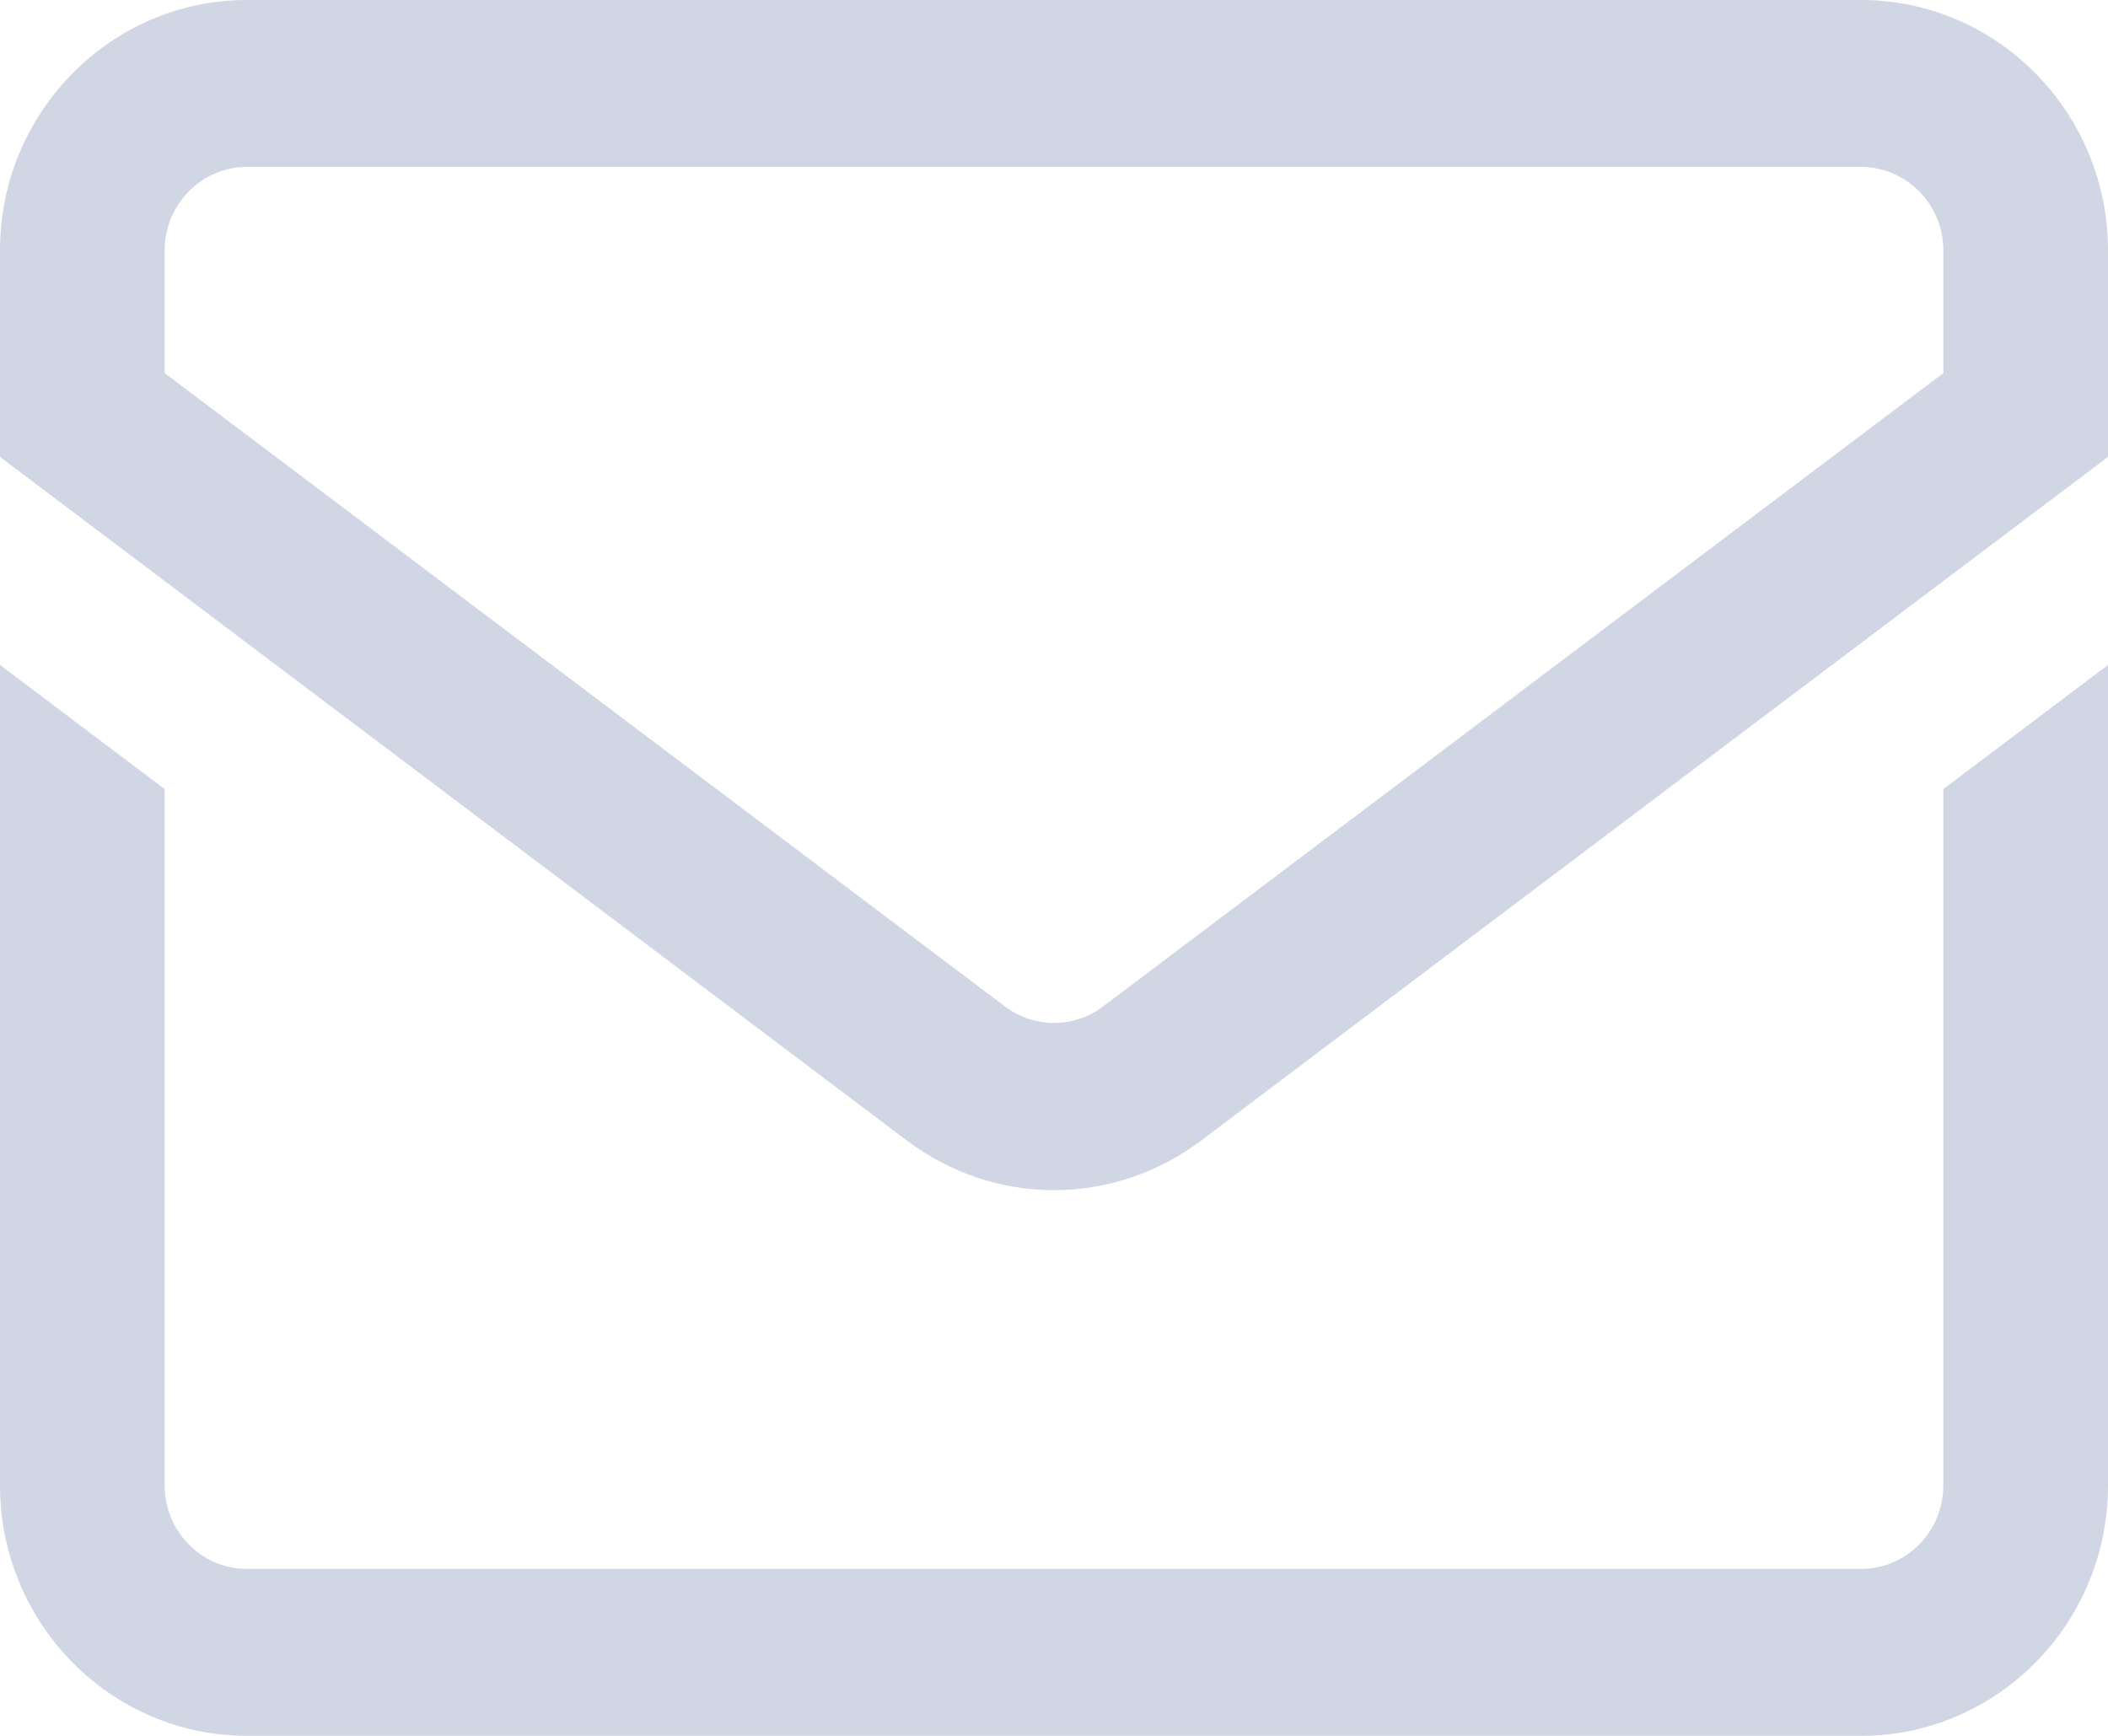 <svg width="17" height="14" viewBox="0 0 17 14" fill="none" xmlns="http://www.w3.org/2000/svg">
<path id="Vector" d="M15.008 0H1.992C0.894 0 0 0.906 0 2.019V3.685L7.311 9.197C7.667 9.465 8.083 9.599 8.5 9.599C8.917 9.599 9.333 9.465 9.689 9.197L17 3.685V2.019C17 0.906 16.106 0 15.008 0ZM15.672 3.009L8.896 8.117C8.659 8.295 8.341 8.295 8.104 8.117L1.328 3.009V2.019C1.328 1.648 1.626 1.346 1.992 1.346H15.008C15.374 1.346 15.672 1.648 15.672 2.019V3.009ZM15.672 6.364L17 5.363V11.981C17 13.094 16.106 14 15.008 14H1.992C0.894 14 0 13.094 0 11.981V5.363L1.328 6.364V11.981C1.328 12.352 1.626 12.654 1.992 12.654H15.008C15.374 12.654 15.672 12.352 15.672 11.981V6.364Z" fill="#D0D6E4"/>
</svg>
